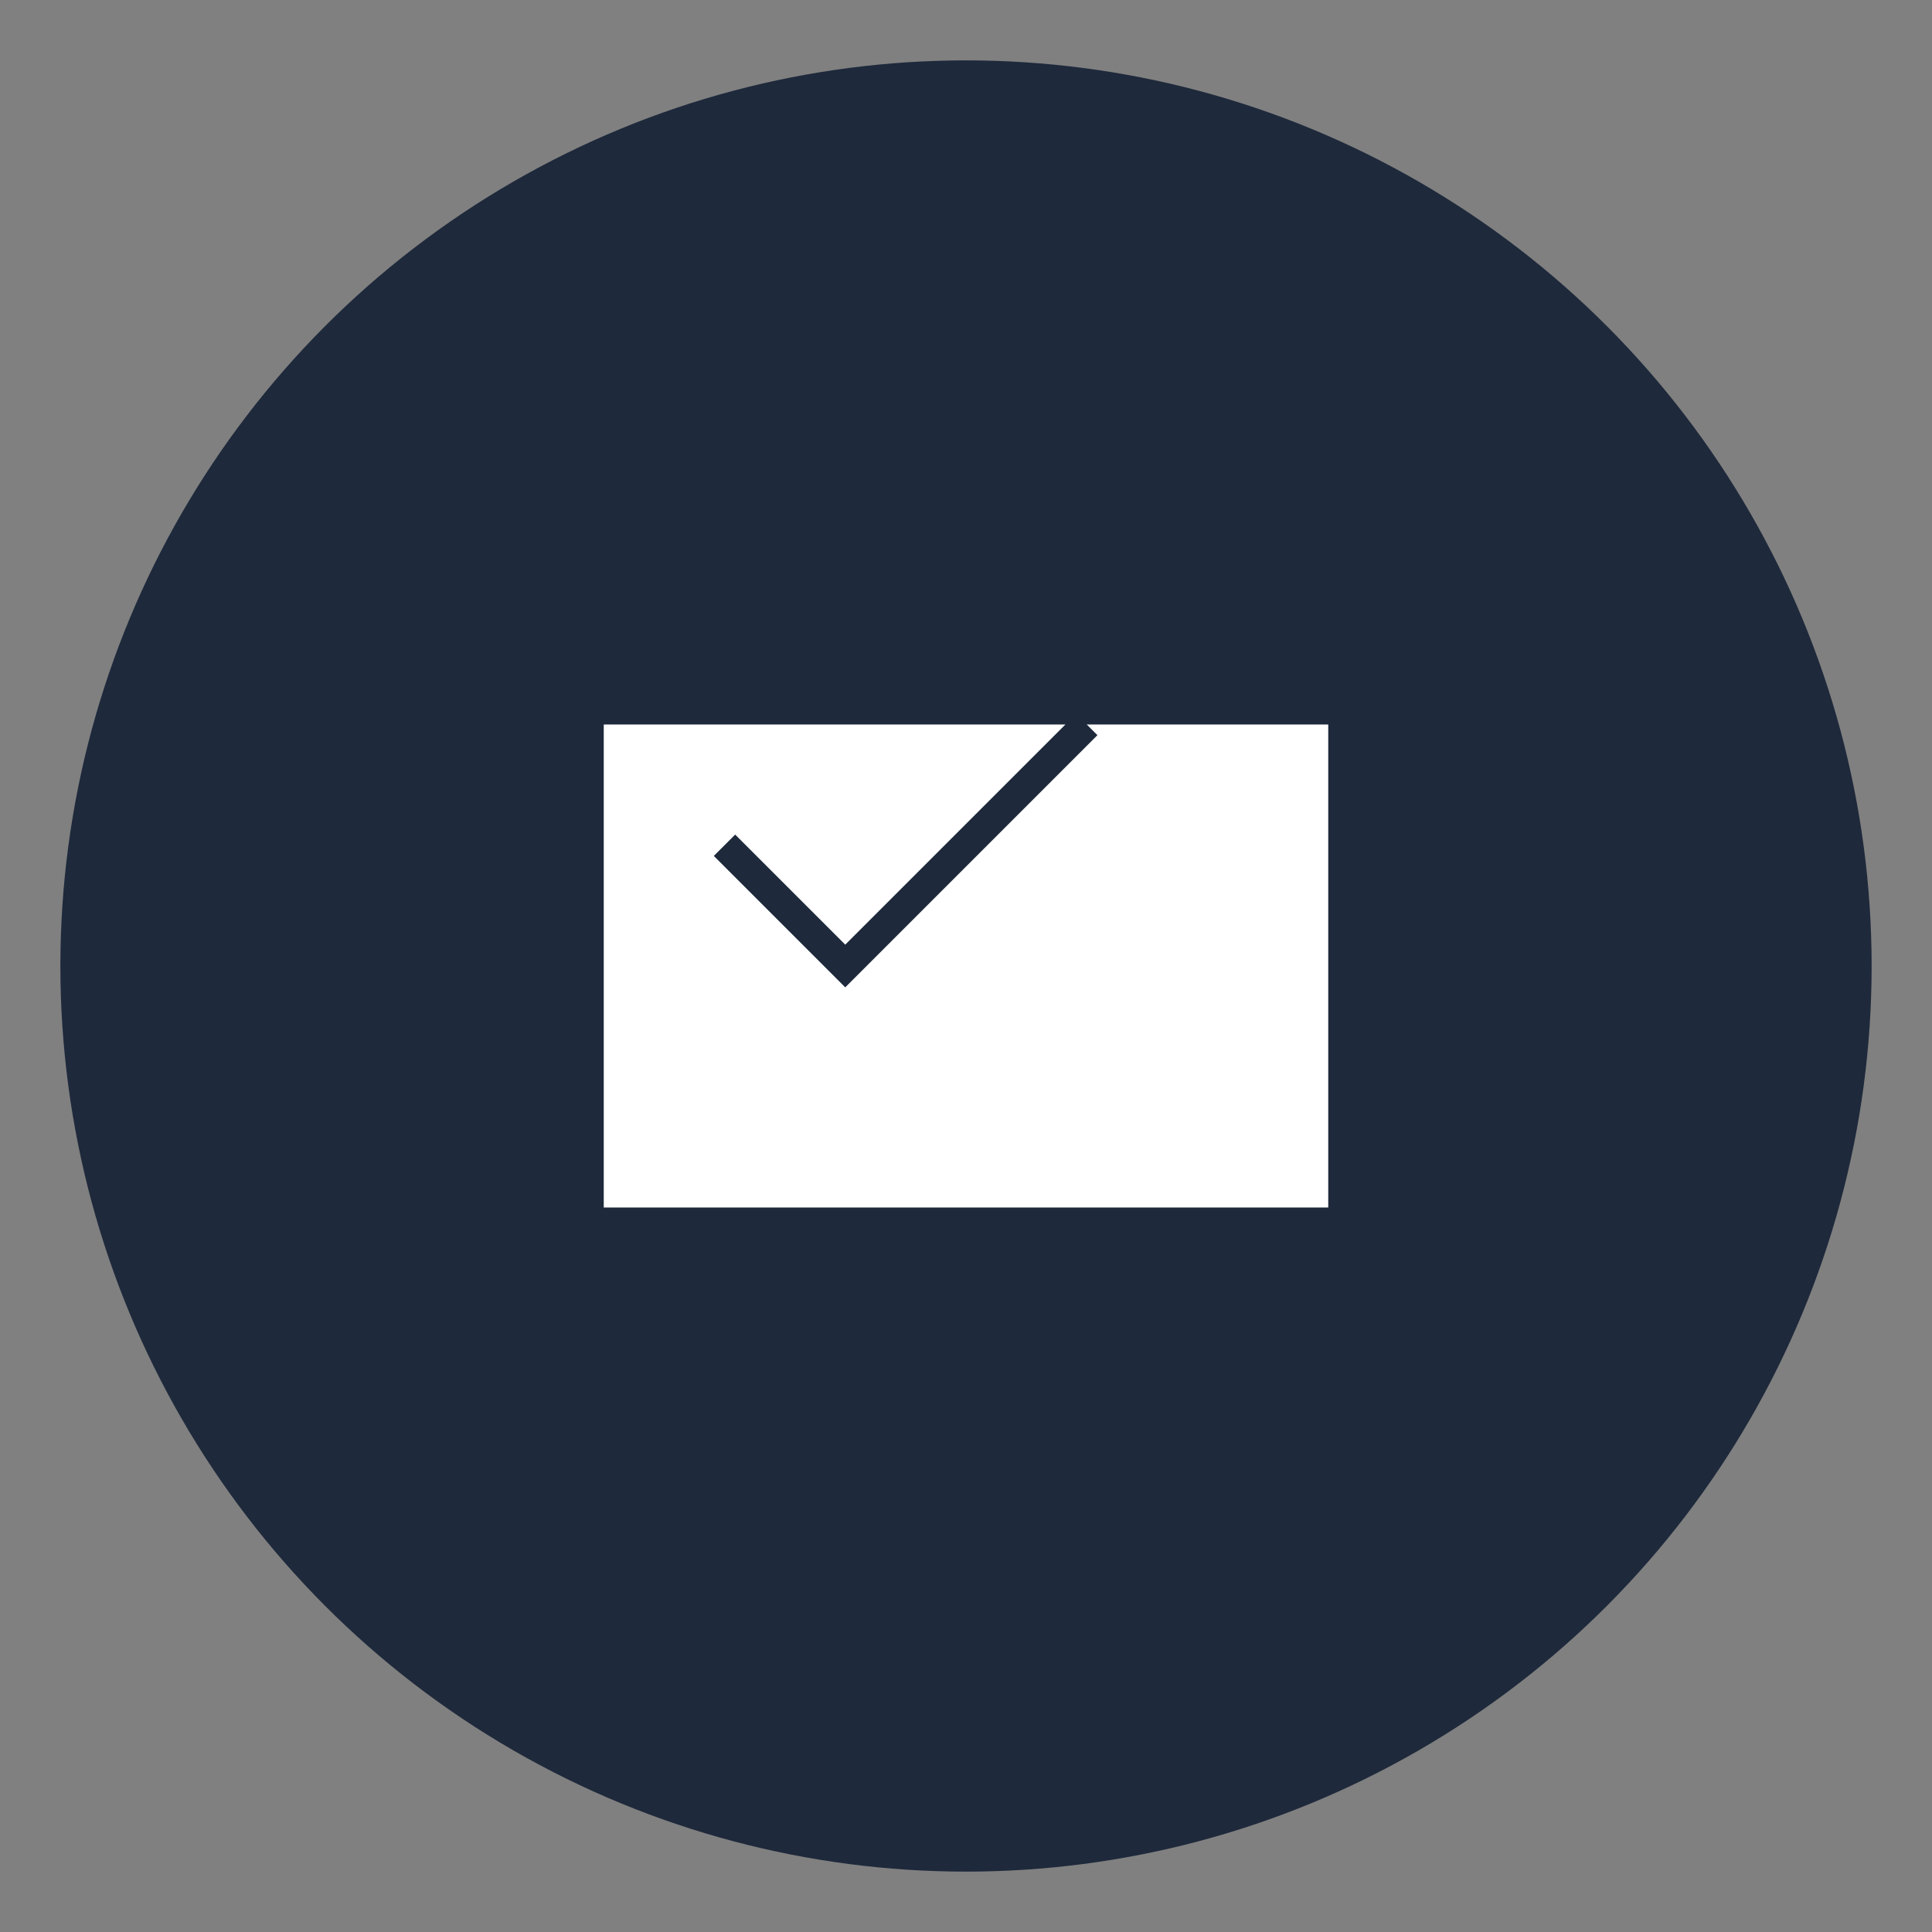 <svg width="64" height="64" viewBox="0 0 64 64" fill="none" xmlns="http://www.w3.org/2000/svg">
  <rect x="0" y="0" width="64" height="64" fill="#808080" stroke="none"/>
  <circle cx="32" cy="32" r="30" fill="#1e293b"/>
  <path d="M20 24h24v16H20V24z" fill="white"/>
  <path d="M24 28l4 4 8-8" stroke="#1e293b" strokeWidth="3" strokeLinecap="round" strokeLinejoin="round"/>
</svg>
